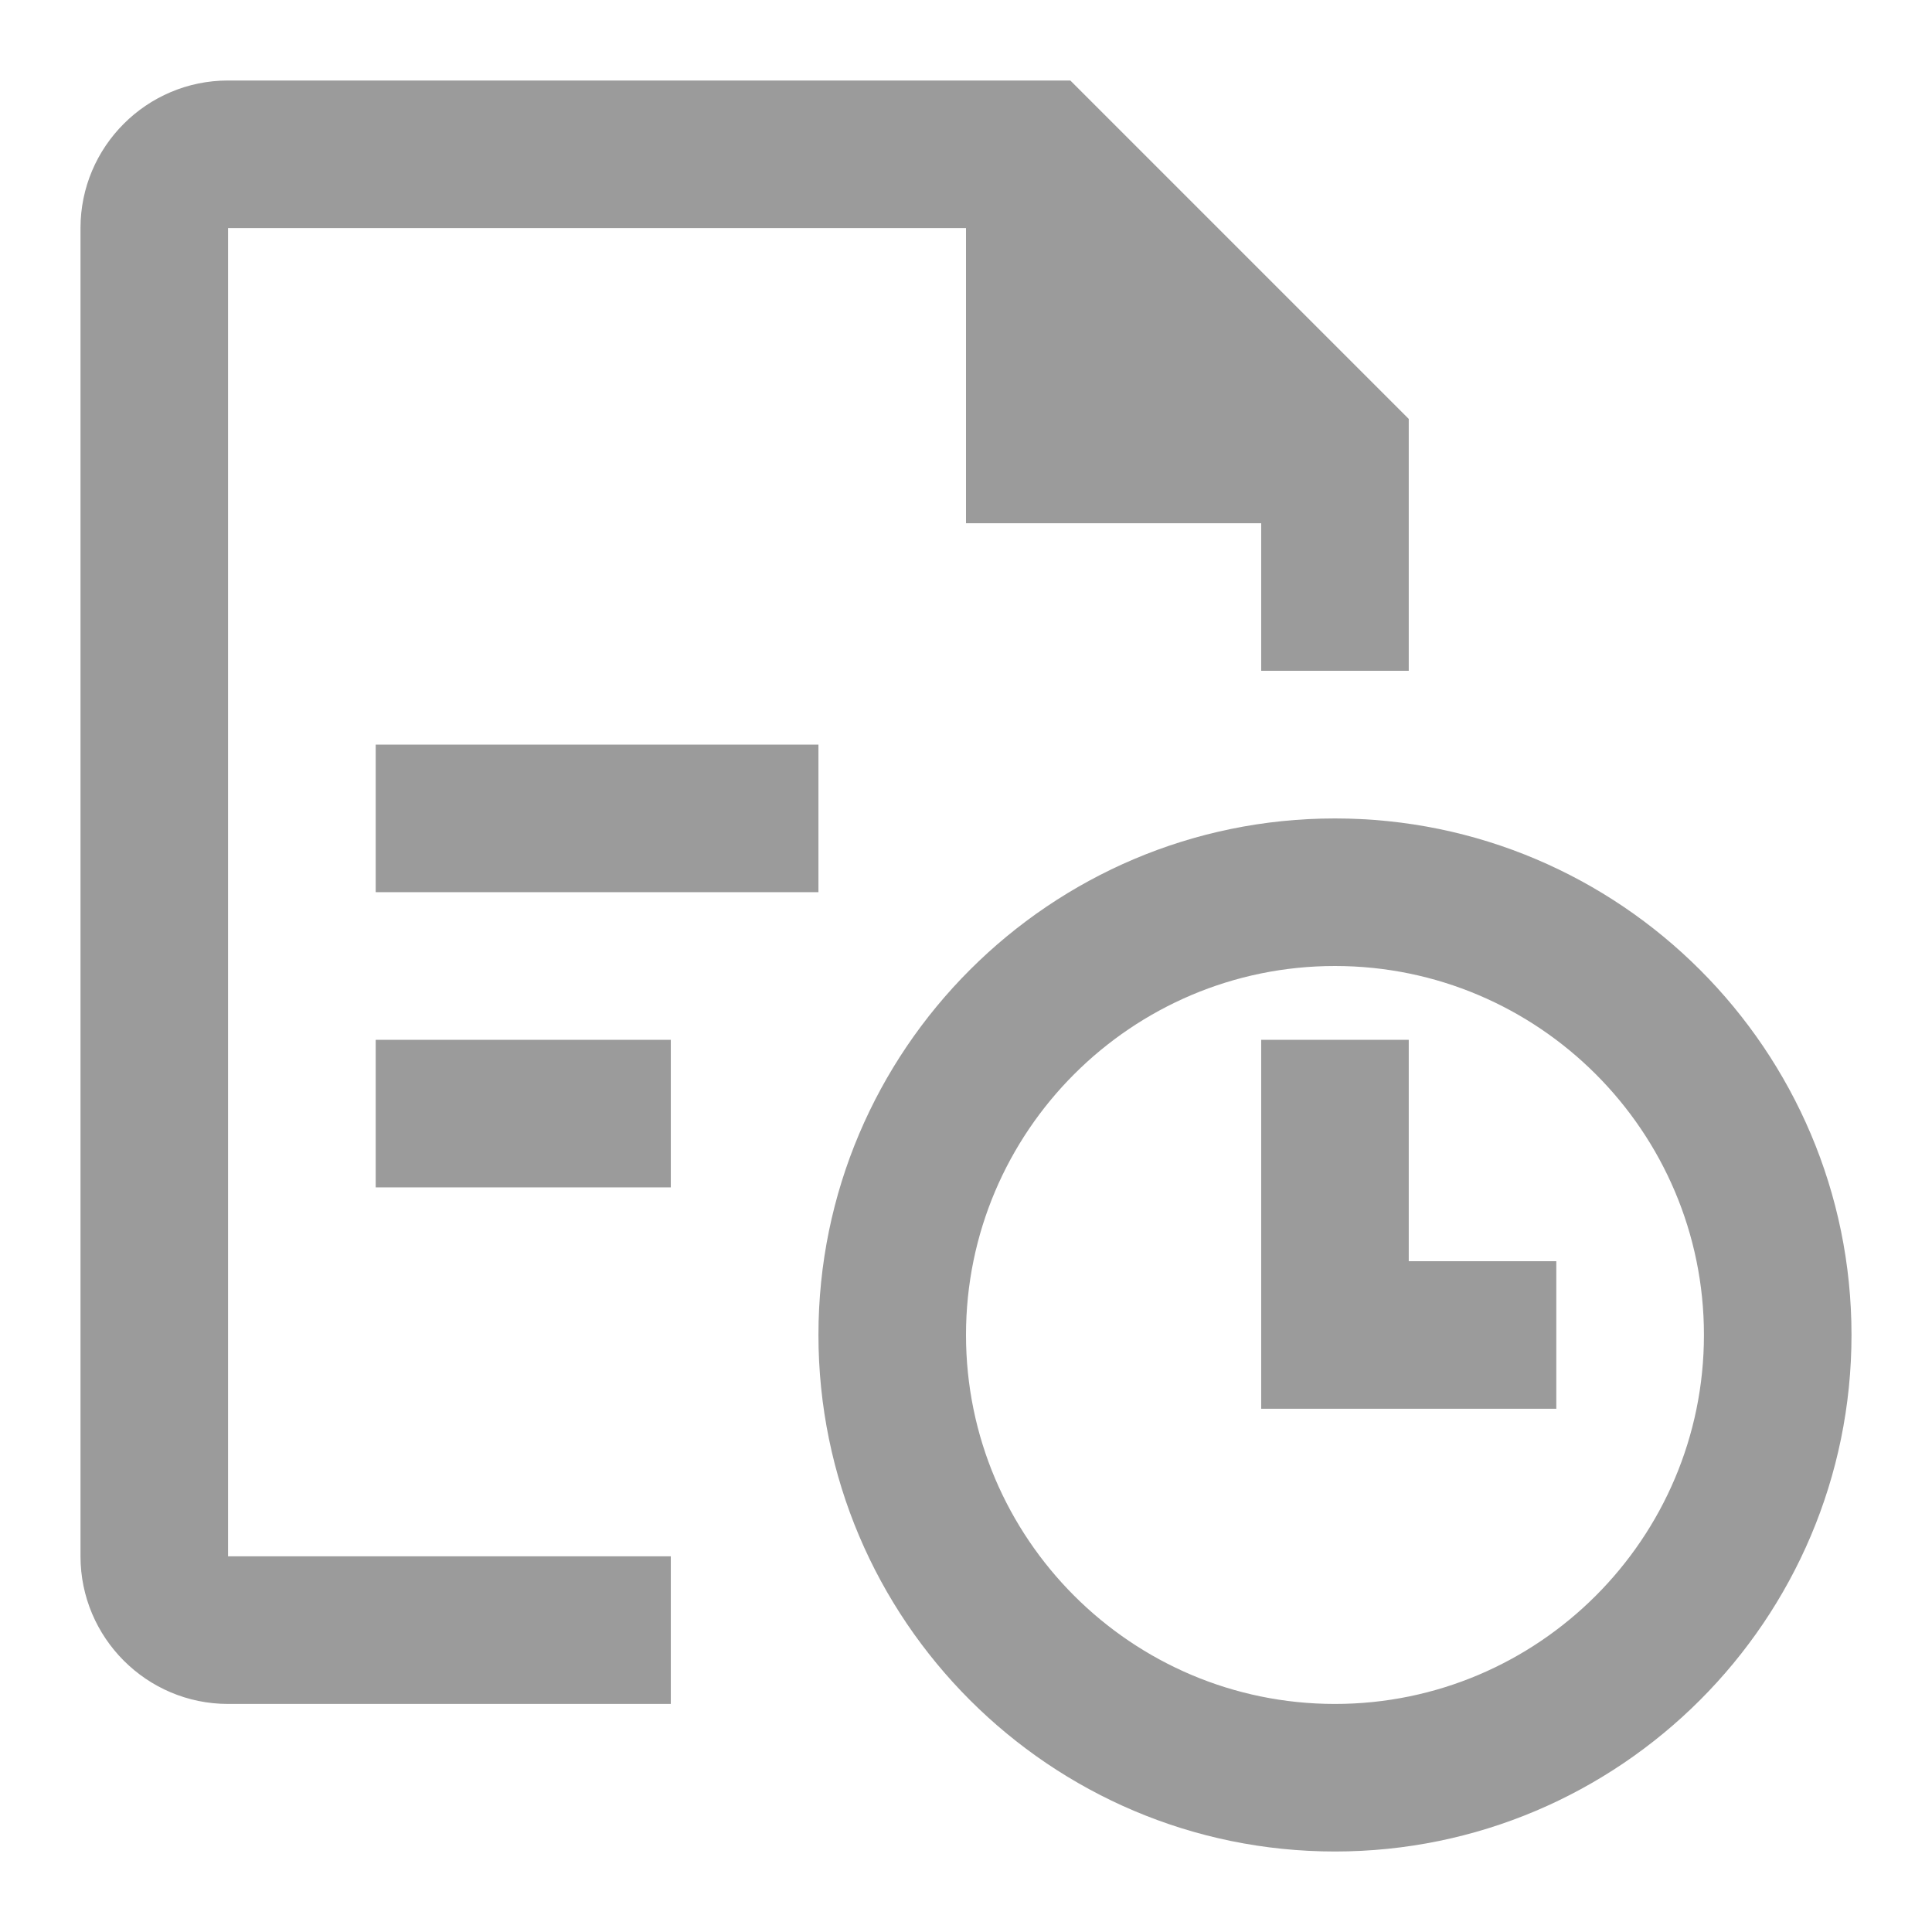 <?xml version="1.0" encoding="UTF-8"?>
<svg width="24px" height="24px" viewBox="0 0 24 24" version="1.1" xmlns="http://www.w3.org/2000/svg" xmlns:xlink="http://www.w3.org/1999/xlink">
    <!-- Generator: sketchtool 51.1 (57501) - http://www.bohemiancoding.com/sketch -->
    <title>51F99E39-434E-4538-9276-8747E8BCC1A2</title>
    <desc>Created with sketchtool.</desc>
    <defs>
        <path d="M16.583,10.167 C13.045,10.167 10.167,13.045 10.167,16.583 C10.167,20.122 13.045,23 16.583,23 C20.122,23 23,20.122 23,16.583 C23,13.045 20.122,10.167 16.583,10.167 Z M12,16.583 C12,14.056 14.056,12 16.583,12 C19.111,12 21.167,14.056 21.167,16.583 C21.167,19.111 19.111,21.167 16.583,21.167 C14.056,21.167 12,19.111 12,16.583 Z M19.333,15.667 L17.5,15.667 L17.5,12.917 L15.667,12.917 L15.667,17.5 L19.333,17.5 L19.333,15.667 Z M4.667,9.25 L10.167,9.25 L10.167,11.083 L4.667,11.083 L4.667,9.25 Z M4.667,12.917 L8.333,12.917 L8.333,14.75 L4.667,14.75 L4.667,12.917 Z M2.833,2.833 L2.833,19.333 L8.333,19.333 L8.333,21.167 L2.833,21.167 C1.822,21.167 1,20.344 1,19.333 L1,2.833 C1,1.823 1.822,1 2.833,1 L13.296,1 L17.5,5.204 L17.5,8.333 L15.667,8.333 L15.667,6.5 L12,6.5 L12,2.833 L2.833,2.833 Z" id="path-1"></path>
    </defs>
    <g id="Symbols" stroke="none" stroke-width="1" fill="none" fill-rule="evenodd">
        <g id="icn/history">
            <mask id="mask-2" fill="white">
                <use xlink:href="#path-1"></use>
            </mask>
            <use id="Combined-Shape" fill="#9B9B9B" fill-rule="nonzero" xlink:href="#path-1"></use>
        </g>
    </g>
</svg>